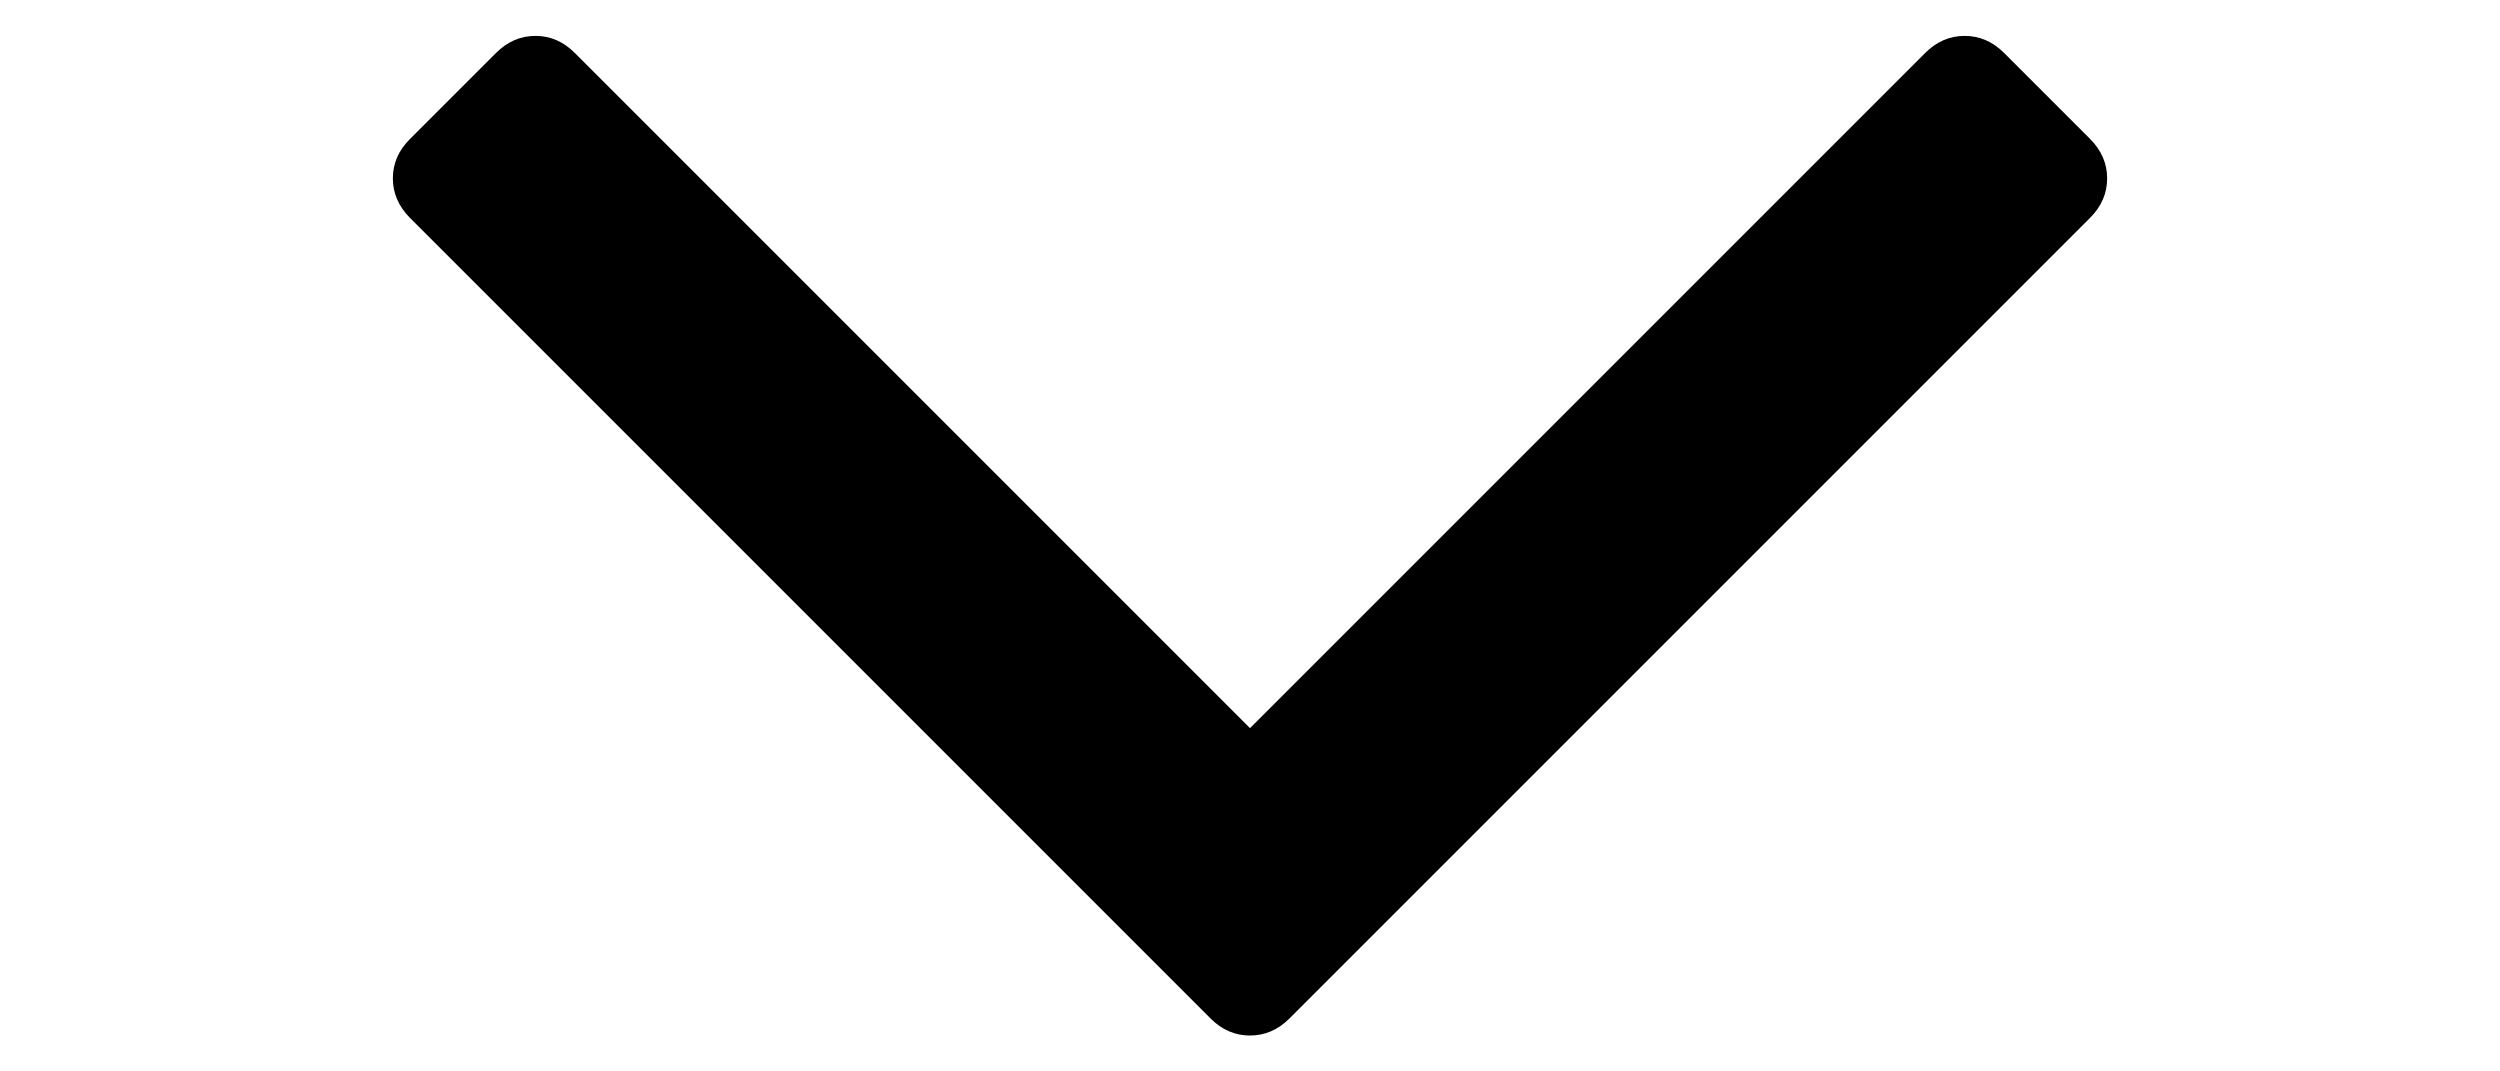 <svg width="14" height="6" viewBox="0 0 16 10" fill="none" xmlns="http://www.w3.org/2000/svg">
<path d="M15.84 1.296L15.039 0.495C14.932 0.388 14.809 0.335 14.67 0.335C14.531 0.335 14.408 0.388 14.301 0.495L8 6.796L1.699 0.495C1.592 0.388 1.47 0.335 1.331 0.335C1.192 0.335 1.069 0.388 0.962 0.495L0.16 1.297C0.053 1.403 0 1.526 0 1.665C0 1.804 0.054 1.927 0.16 2.034L7.631 9.505C7.738 9.612 7.861 9.665 8 9.665C8.139 9.665 8.262 9.612 8.369 9.505L15.84 2.034C15.947 1.927 16 1.804 16 1.665C16 1.526 15.947 1.403 15.84 1.296Z" fill="black"/>
</svg>
